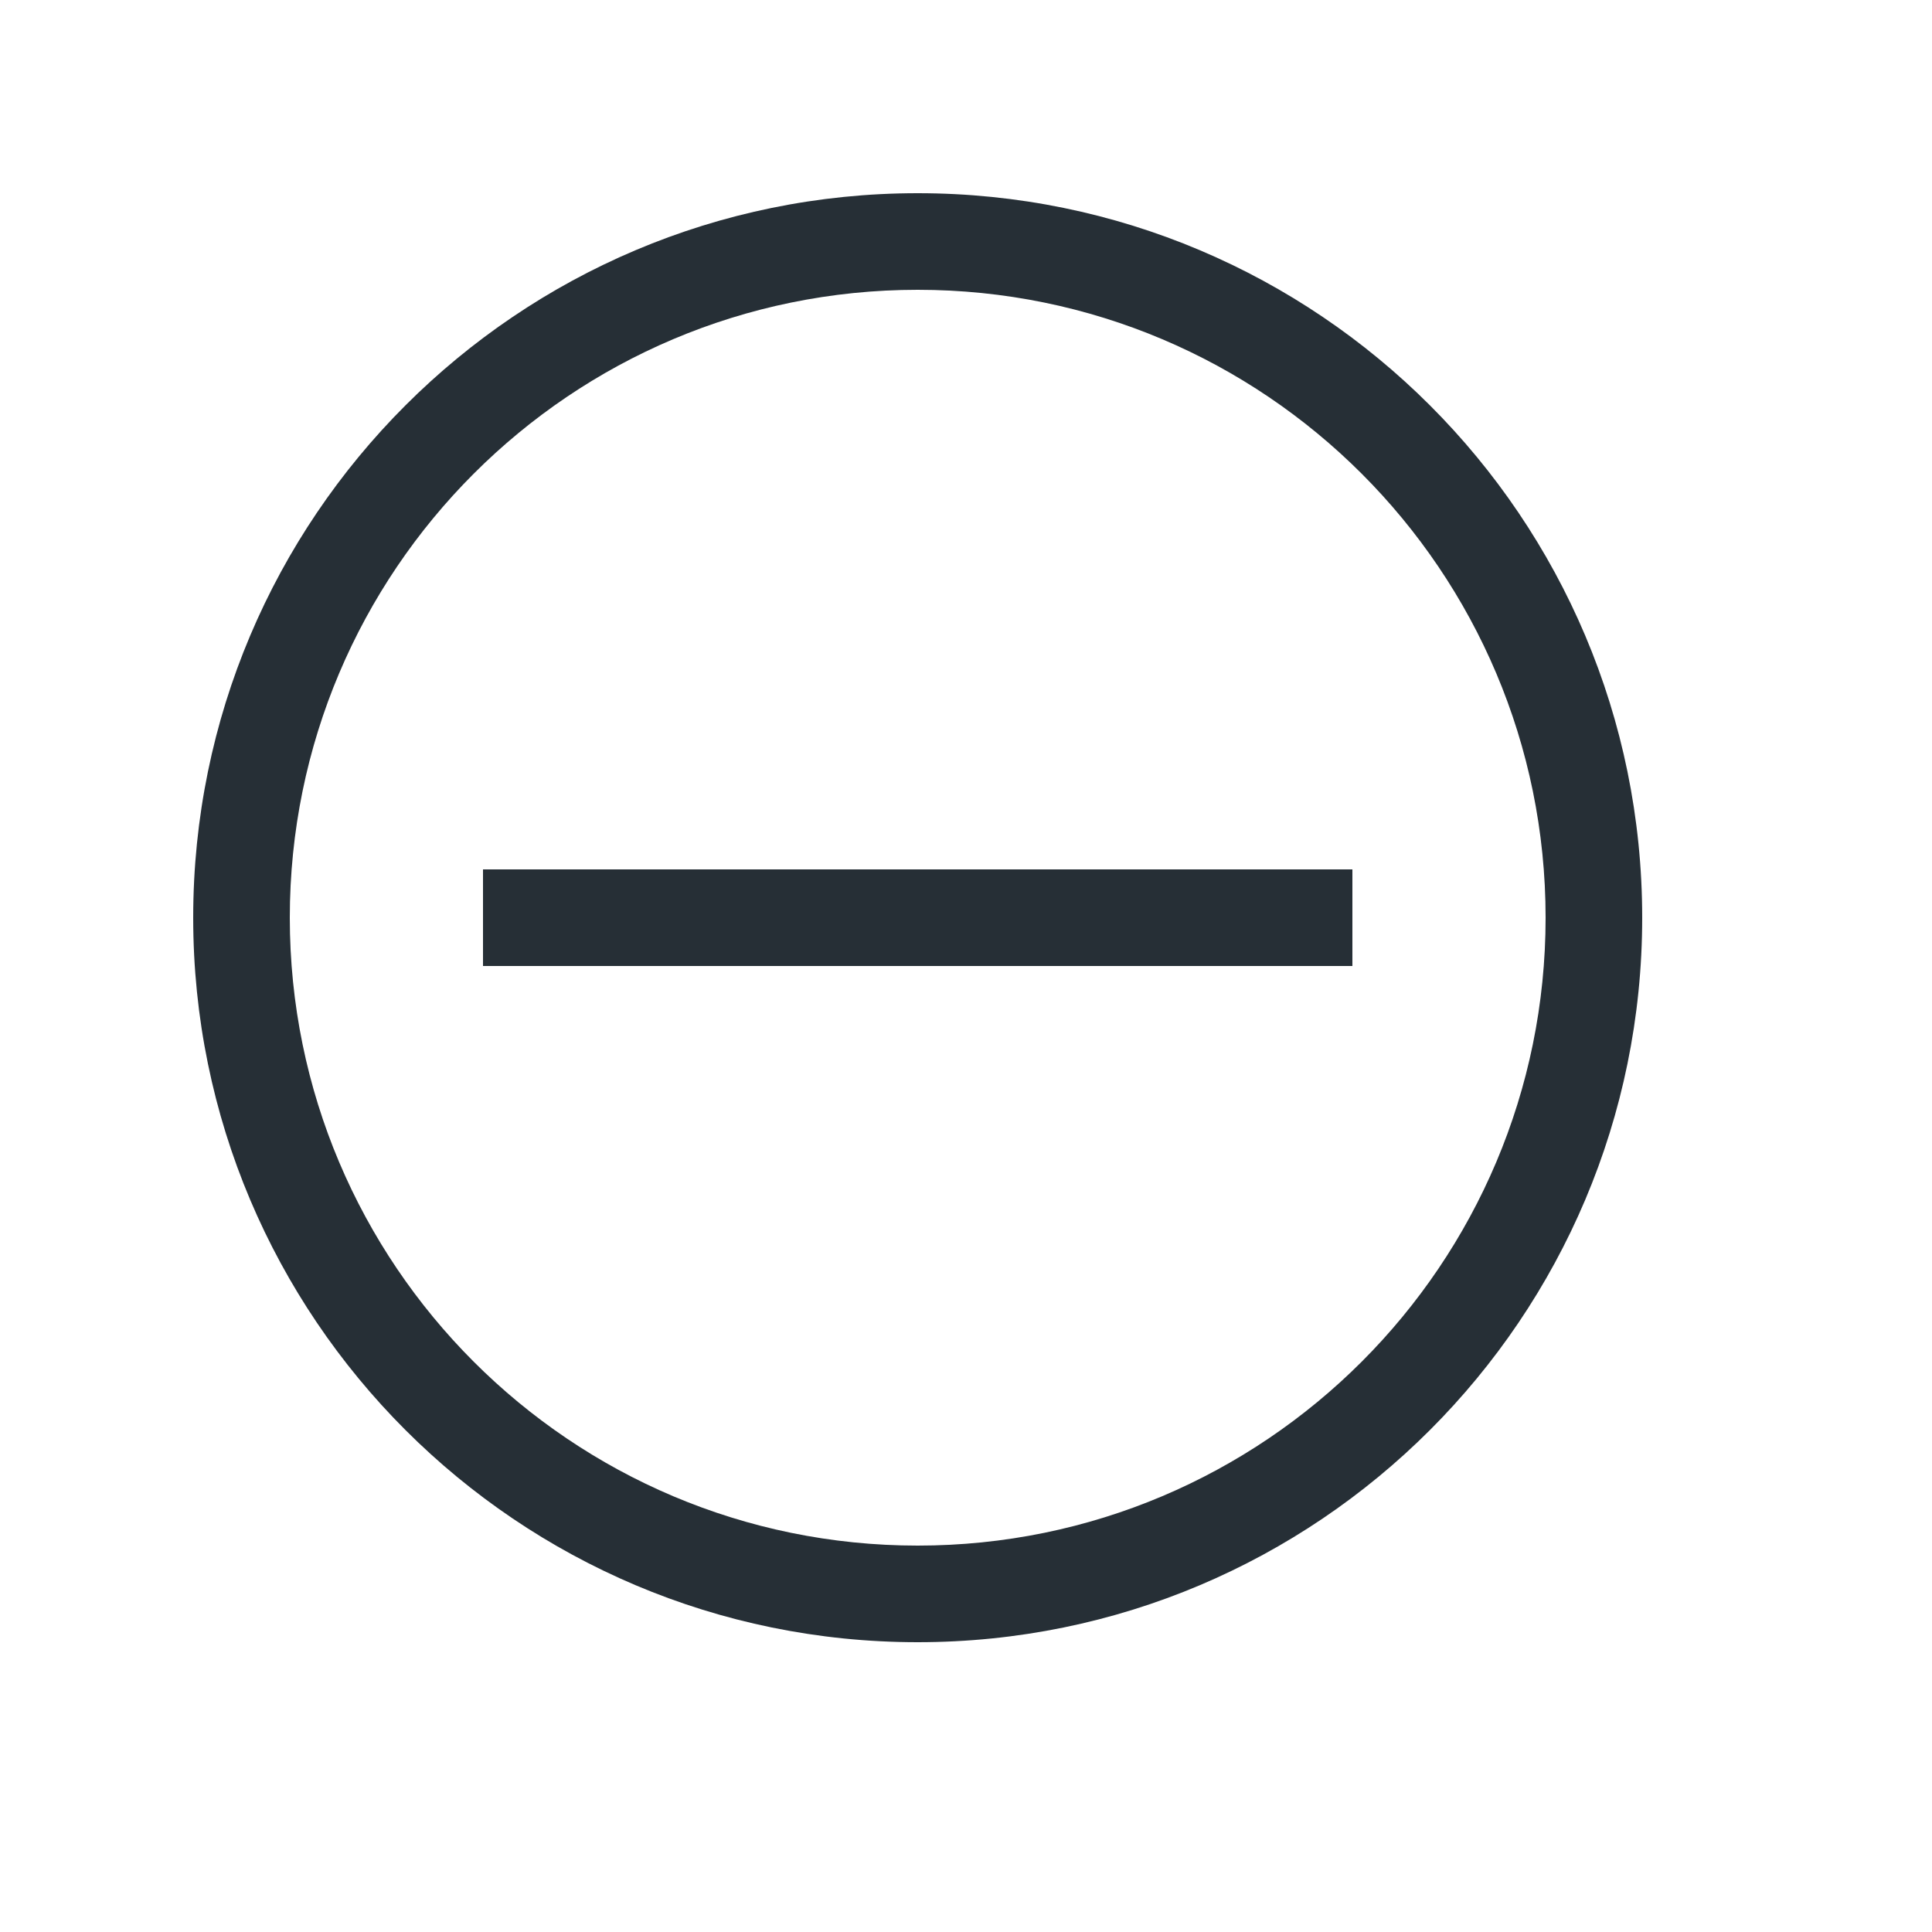 <?xml version="1.0" encoding="UTF-8"?>
<svg width="20px" height="20px" viewBox="0 0 20 20" version="1.1" xmlns="http://www.w3.org/2000/svg" xmlns:xlink="http://www.w3.org/1999/xlink">
    <!-- Generator: Sketch 52.6 (67491) - http://www.bohemiancoding.com/sketch -->
    <title>icon-minus-20@1x</title>
    <desc>Created with Sketch.</desc>
    <g id="Icon" stroke="none" stroke-width="1" fill="none" fill-rule="evenodd">
        <g id="Index" transform="translate(-280, -280)" fill="#262F36">
            <path d="M289.5,282 C293.642,282 297,285.358 297,289.5 C297,293.642 293.642,297 289.5,297 C285.358,297 282,293.642 282,289.5 C282,285.358 285.358,282 289.5,282 Z M289.5,283 C293.09,283 296,285.91 296,289.5 C296,293.09 293.09,296 289.5,296 C285.91,296 283,293.09 283,289.5 C283,285.91 285.91,283 289.5,283 Z M285,289 L285,290 L294,290 L294,289 L285,289 Z" id="shape"></path>
        </g>
    </g>
</svg>